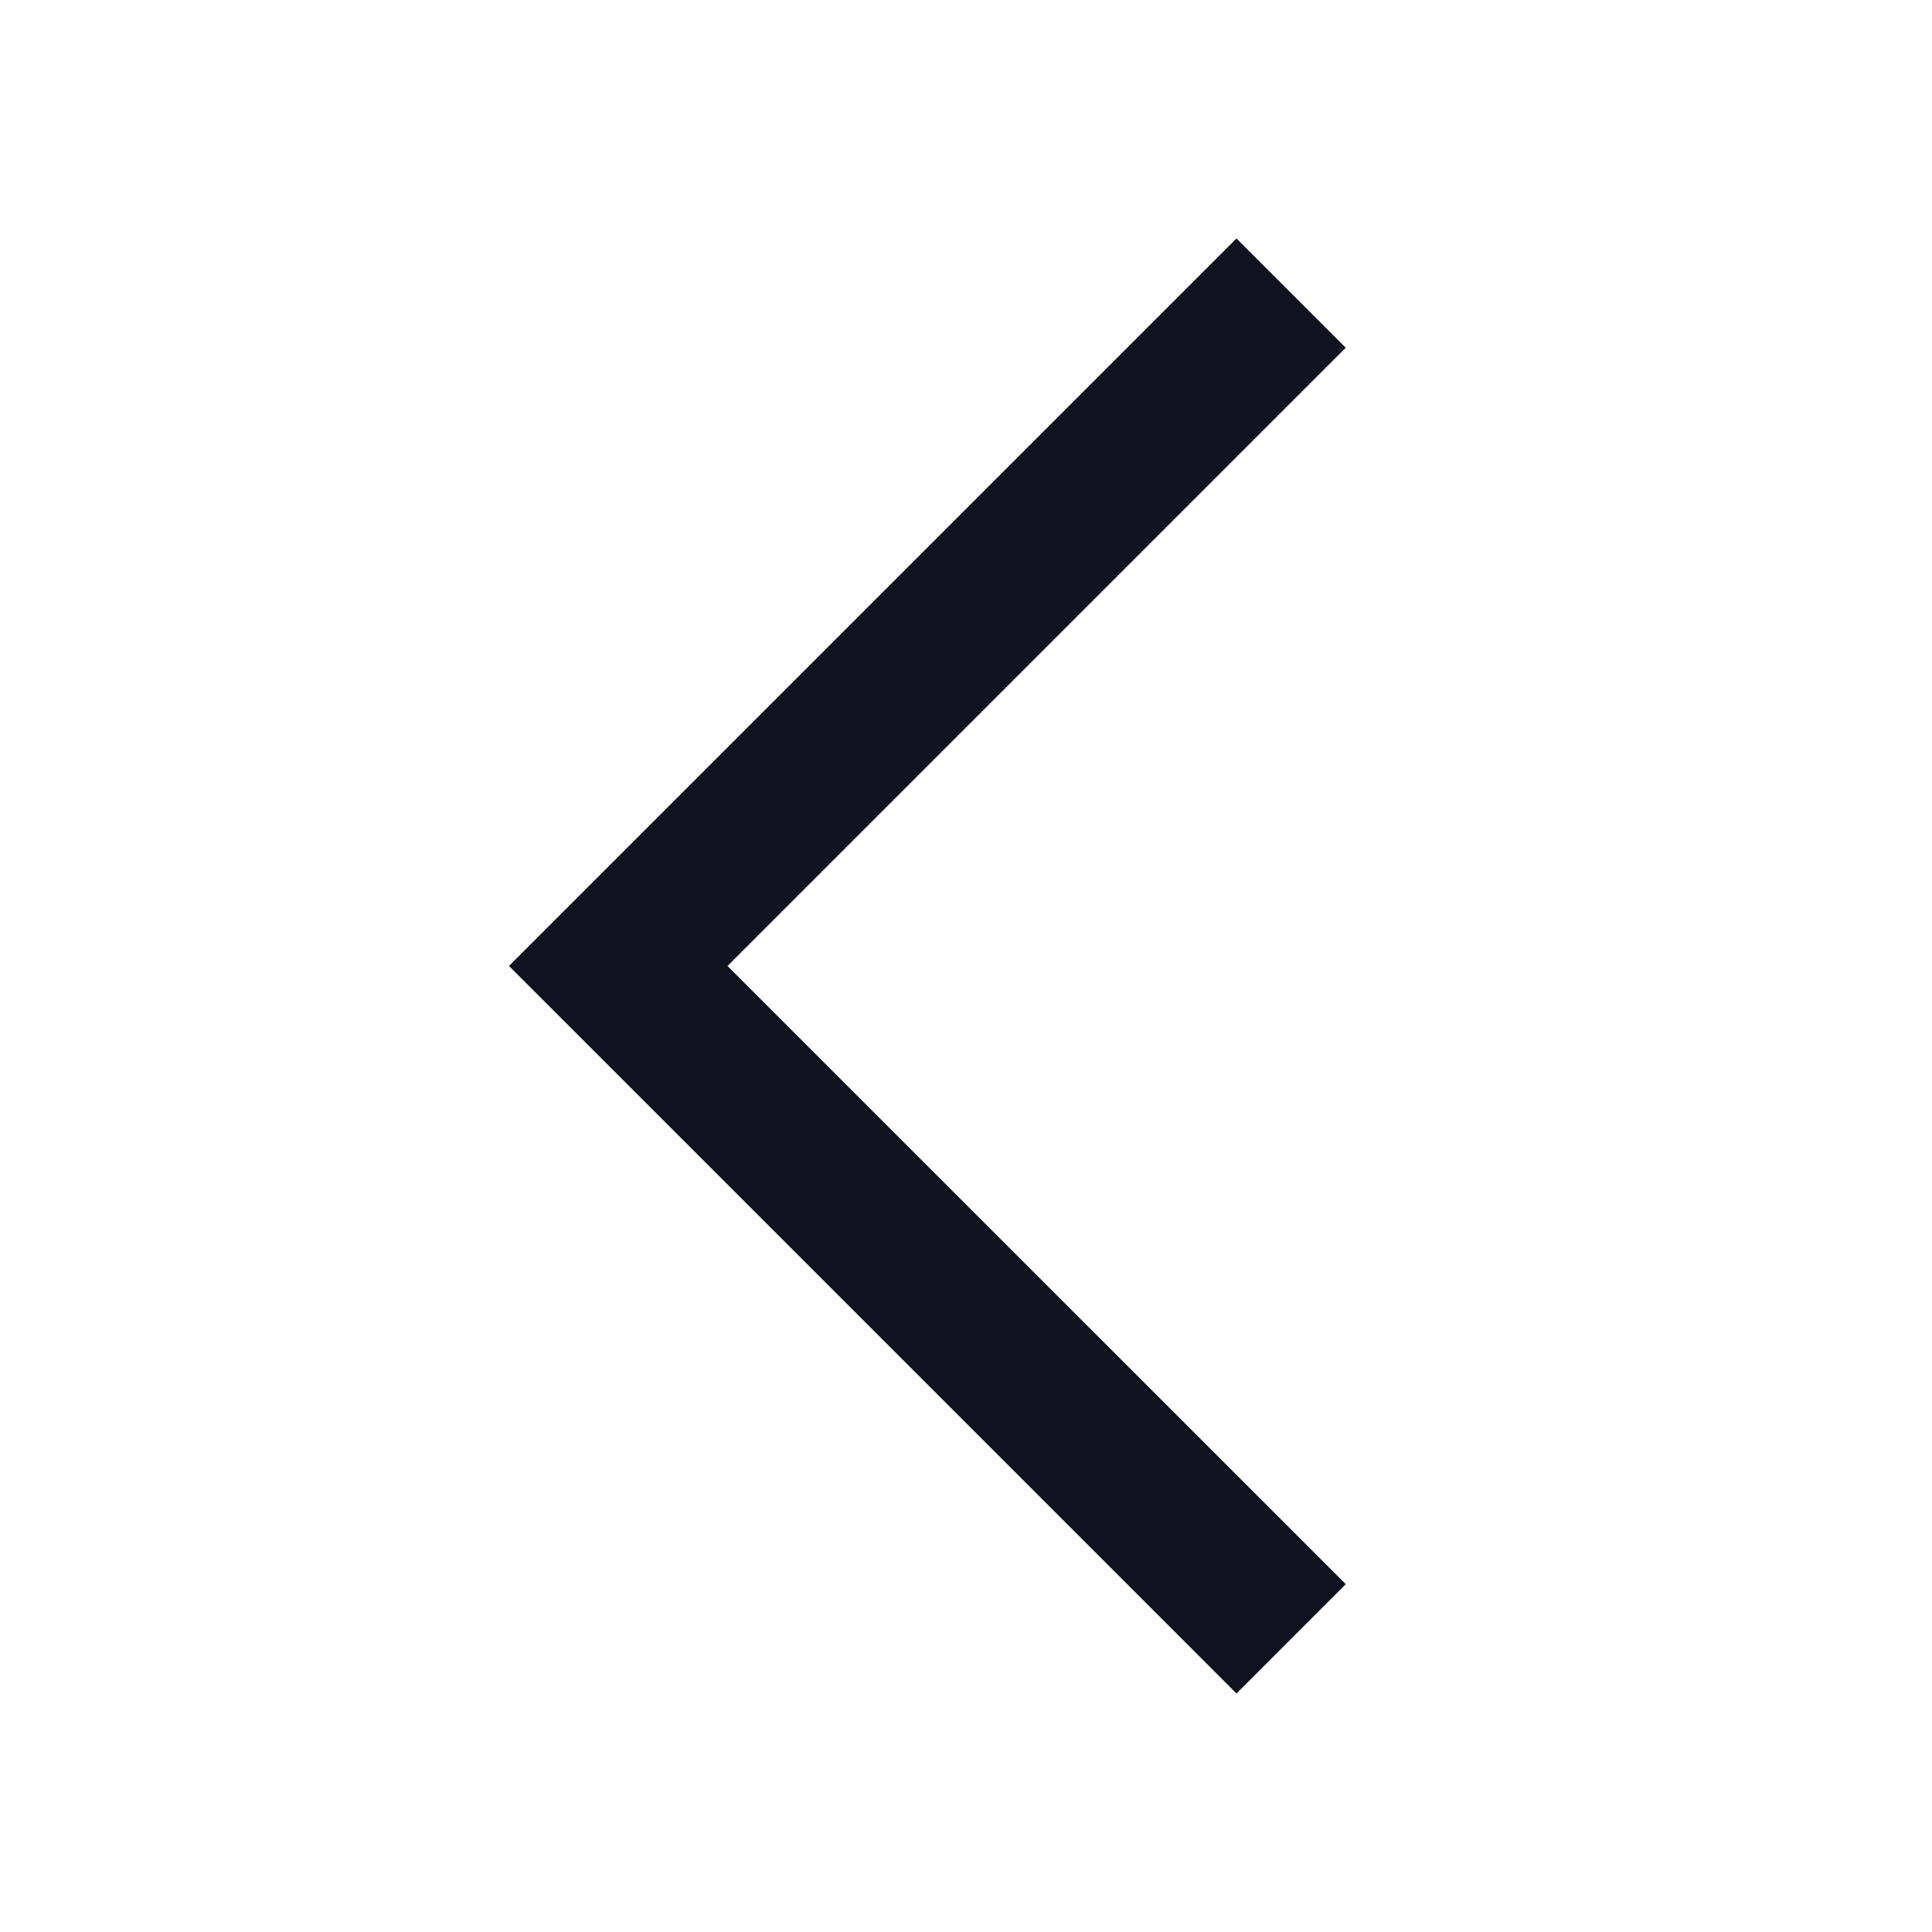 <svg xmlns="http://www.w3.org/2000/svg" width="25" height="25" fill="#111220" viewBox="0 0 25 25"><path fill-rule="evenodd" d="M15.293 3.793 16 3.086 17.414 4.5l-.707.707L9.414 12.5l7.293 7.292.707.707L16 21.914l-.707-.708-8-8-.707-.706.707-.707 8-8Z" clip-rule="evenodd"></path></svg>